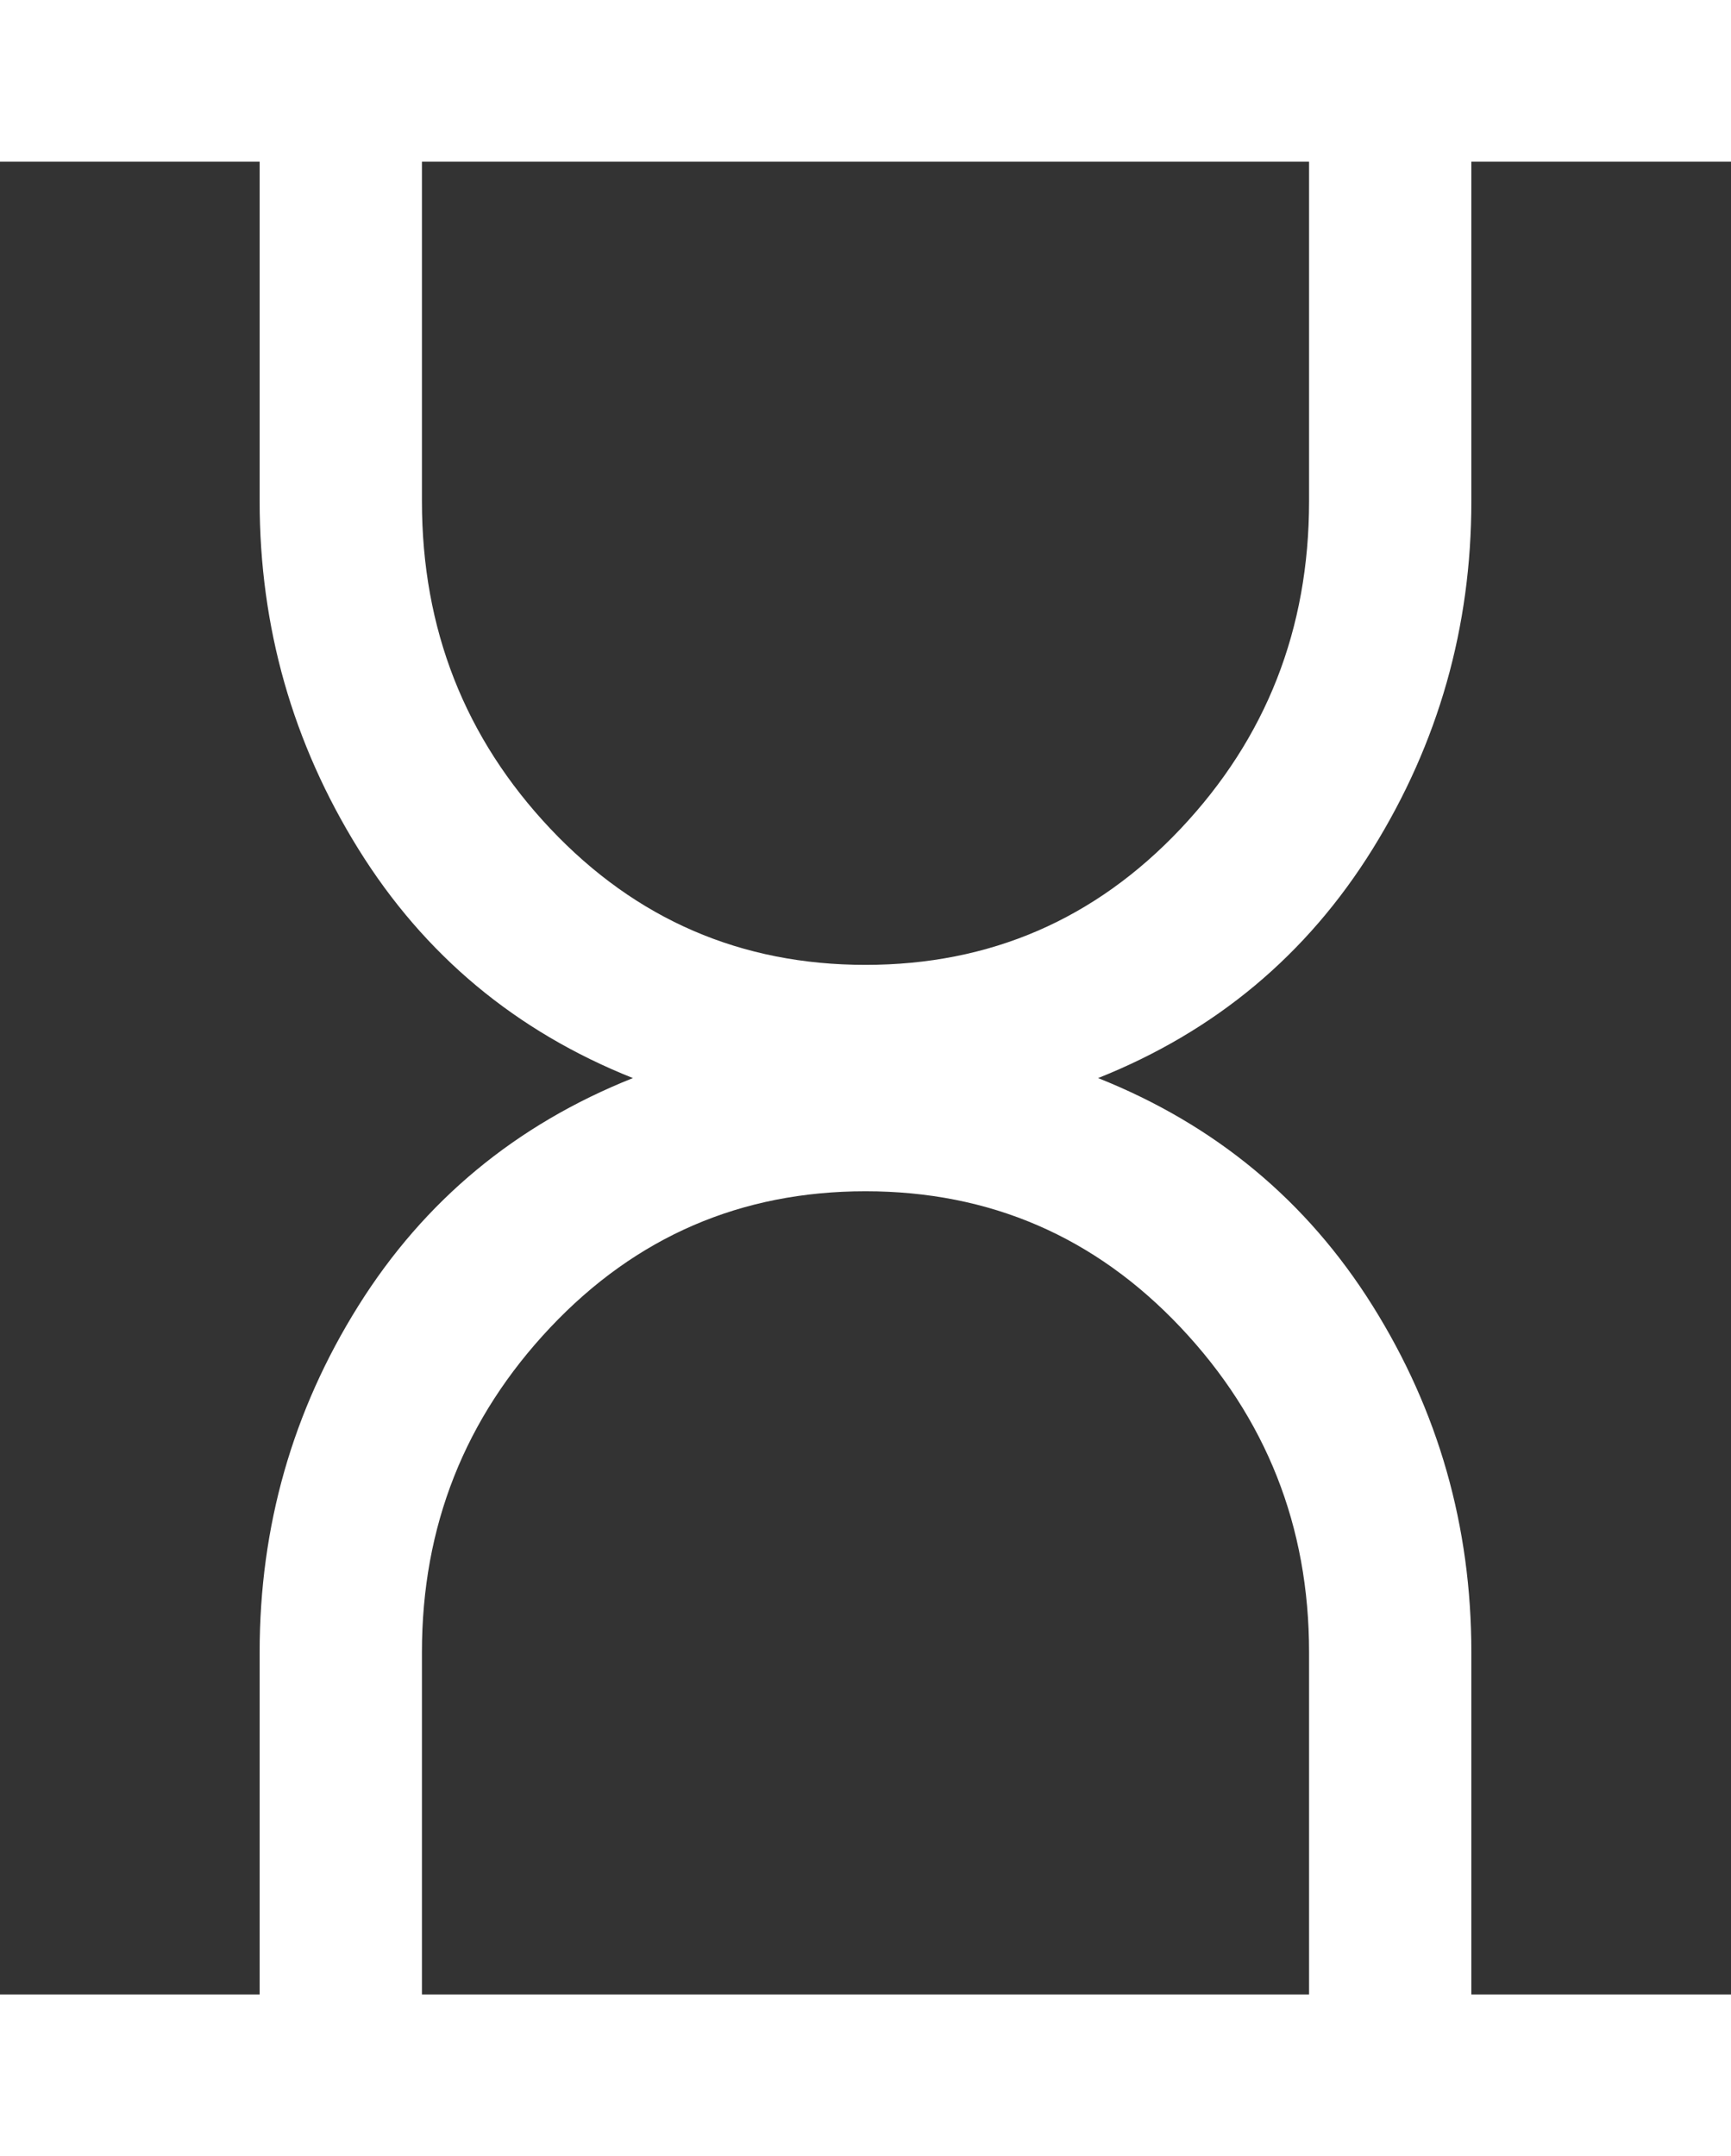 <svg width="53" height="66" viewBox="0 0 53 66" fill="none" xmlns="http://www.w3.org/2000/svg">
<rect x="0" y="0" width="53" height="66" fill="#333333" stroke="none"/>
<path d="M12.919 61.05H40.081V50.572C40.081 46.722 38.77 43.409 36.148 40.631C33.525 37.854 30.309 36.465 26.5 36.465C22.691 36.465 19.475 37.854 16.852 40.631C14.23 43.409 12.919 46.722 12.919 50.572V61.05ZM26.5 29.535C30.309 29.535 33.525 28.146 36.148 25.369C38.77 22.591 40.081 19.25 40.081 15.345V4.95H12.919V15.345C12.919 19.25 14.23 22.591 16.852 25.369C19.475 28.146 22.691 29.535 26.5 29.535ZM0 66V61.05H7.95V50.572C7.95 46.722 8.958 43.189 10.973 39.971C12.988 36.754 15.79 34.43 19.378 33C15.79 31.57 12.988 29.233 10.973 25.988C8.958 22.742 7.95 19.195 7.95 15.345V4.95H0V0H53V4.95H45.05V15.345C45.05 19.195 44.042 22.742 42.027 25.988C40.012 29.233 37.21 31.57 33.622 33C37.21 34.43 40.012 36.754 42.027 39.971C44.042 43.189 45.05 46.722 45.05 50.572V61.05H53V66H0Z" fill="white"/>
</svg>
